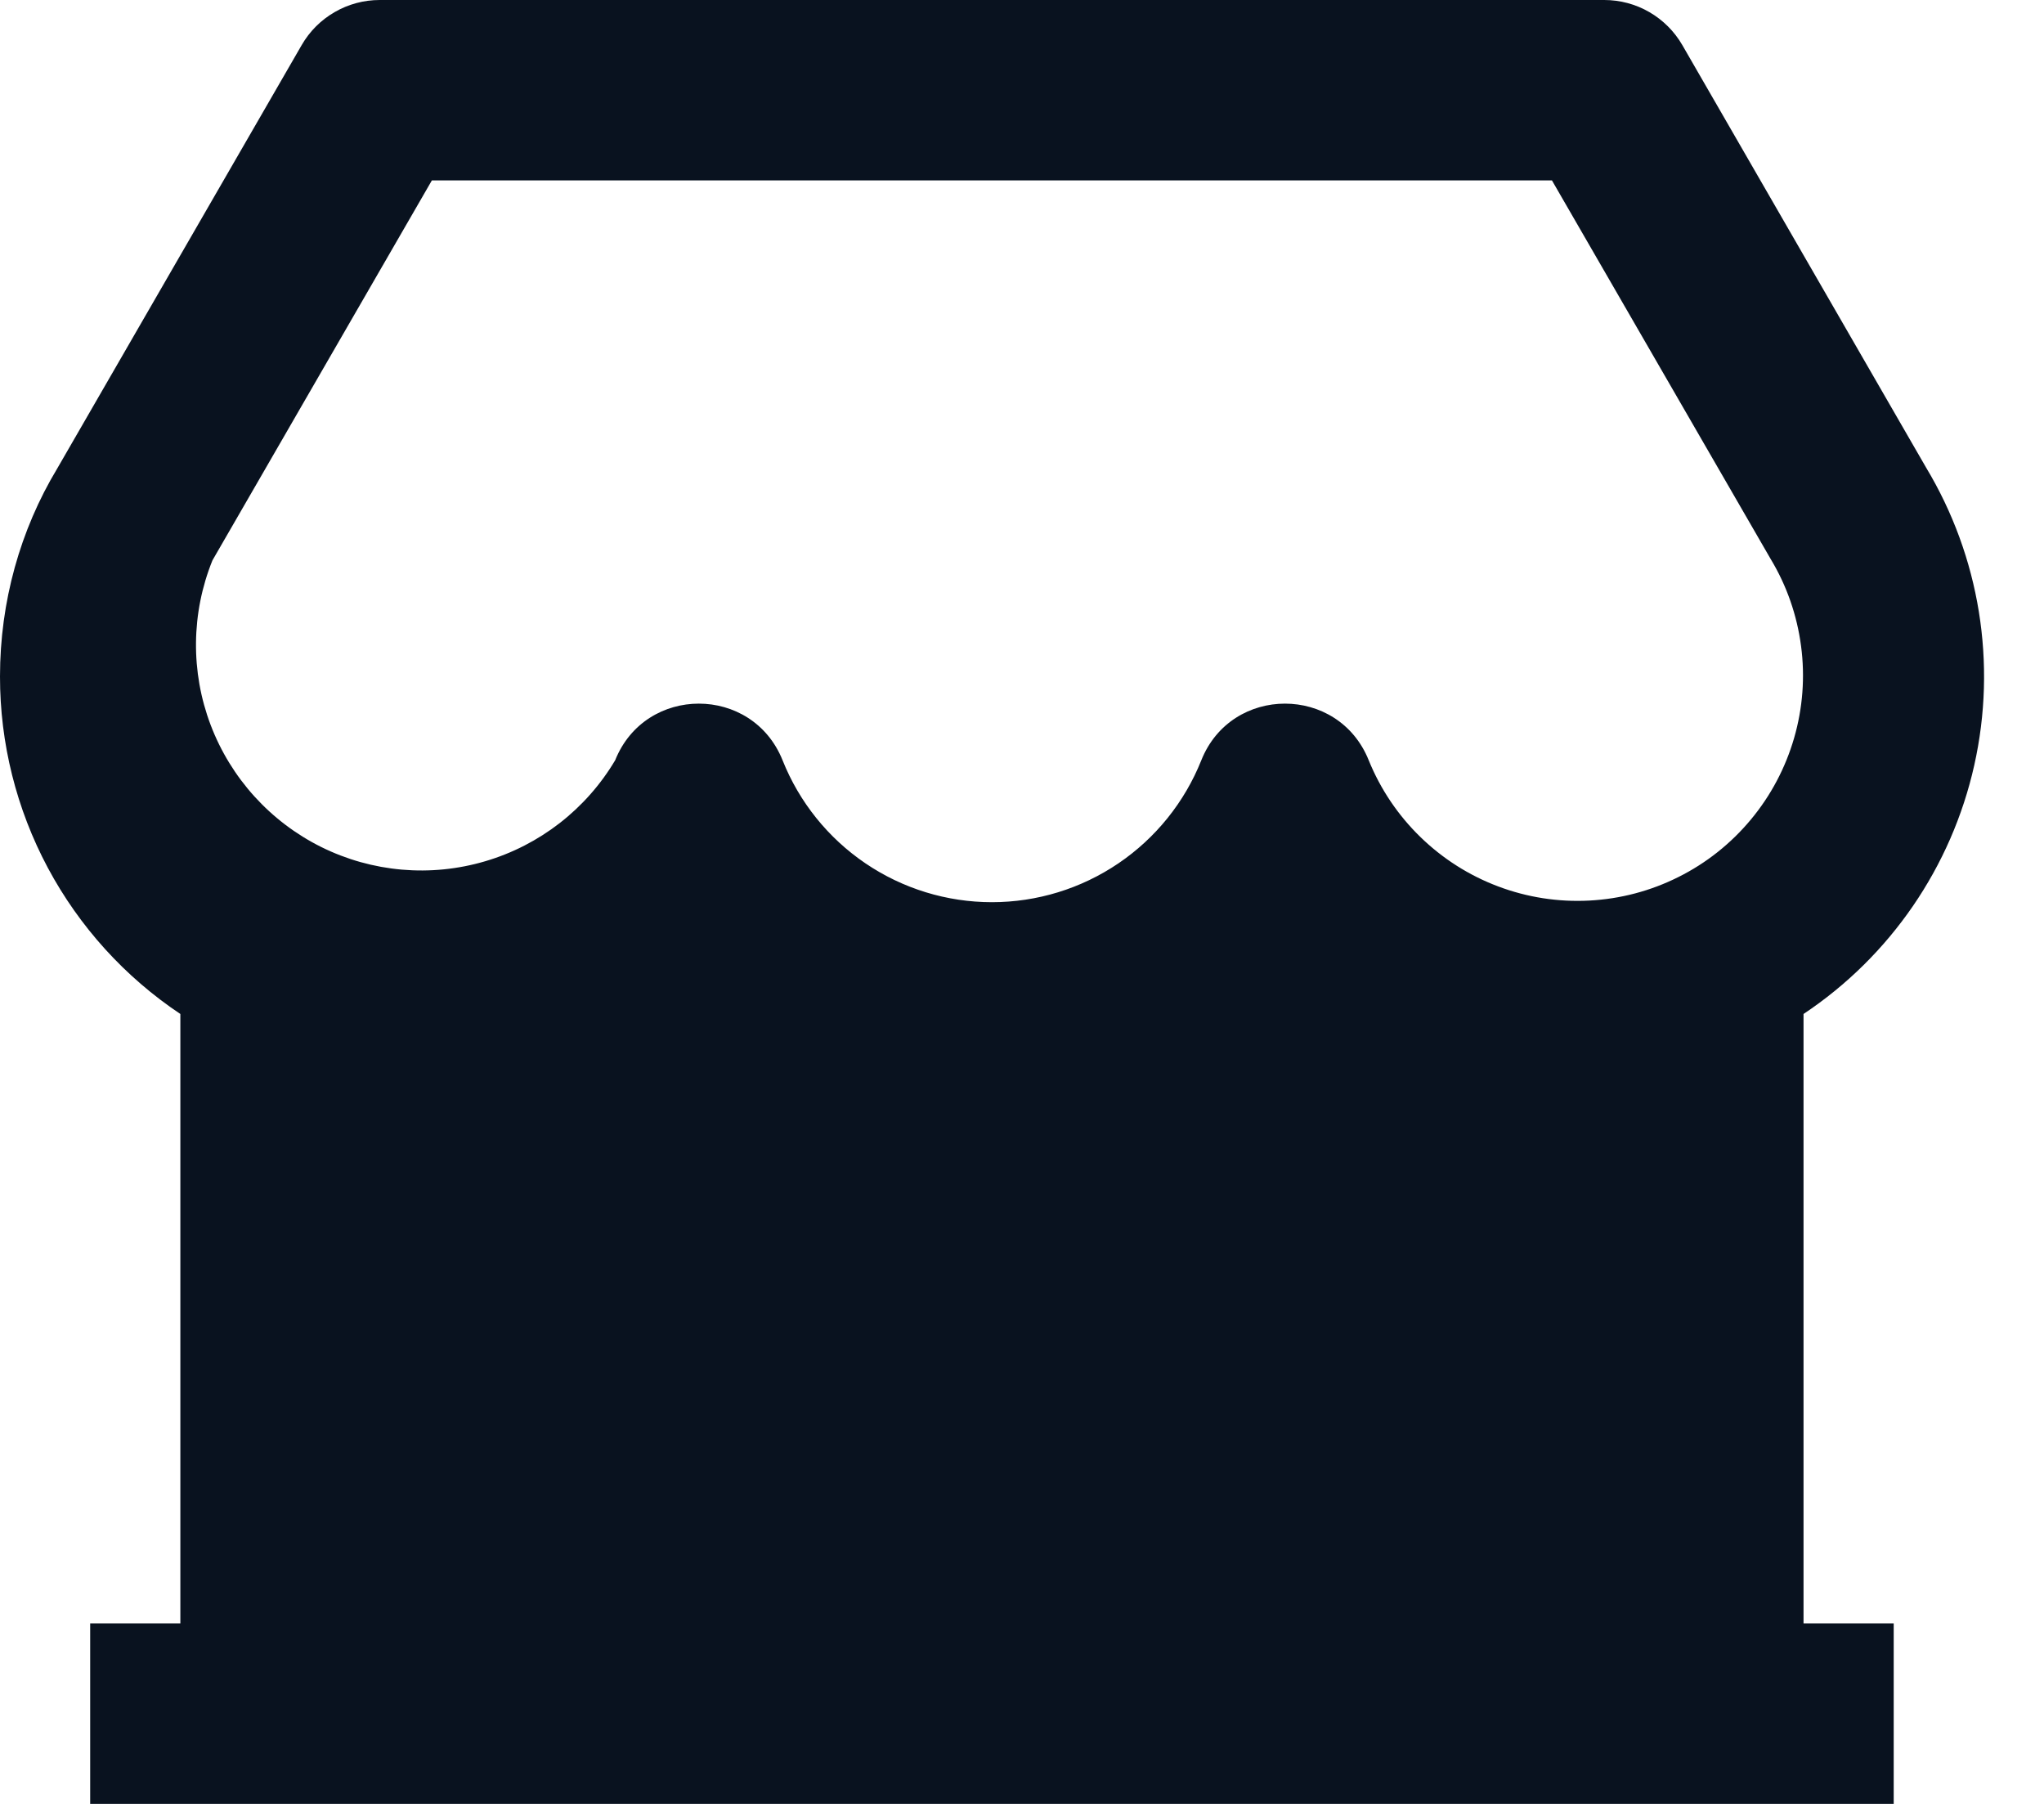 <svg width="34" height="30" viewBox="0 0 34 30" fill="none" xmlns="http://www.w3.org/2000/svg">
<path d="M31.5 27V30H1.5V27H3V16.863C2.077 16.247 1.32 15.412 0.796 14.433C0.273 13.454 -0.001 12.36 1.02692e-06 11.25C1.02692e-06 10.009 0.336 8.814 0.95 7.795L5.018 0.75C5.149 0.522 5.338 0.333 5.567 0.201C5.795 0.069 6.053 6.68883e-06 6.316 0H26.685C26.948 6.68883e-06 27.207 0.069 27.435 0.201C27.663 0.333 27.852 0.522 27.984 0.75L32.037 7.773C32.932 9.259 33.219 11.033 32.84 12.726C32.461 14.419 31.444 15.901 30 16.863V27H31.5ZM7.184 3L3.534 9.319C3.179 10.196 3.169 11.174 3.504 12.057C3.84 12.941 4.497 13.665 5.343 14.086C6.19 14.506 7.164 14.591 8.071 14.323C8.978 14.056 9.75 13.456 10.233 12.643C10.736 11.388 12.513 11.388 13.017 12.643C13.295 13.34 13.775 13.937 14.396 14.358C15.017 14.779 15.75 15.004 16.5 15.004C17.25 15.004 17.983 14.779 18.604 14.358C19.225 13.937 19.705 13.34 19.983 12.643C20.485 11.388 22.263 11.388 22.767 12.643C22.962 13.123 23.253 13.556 23.624 13.917C23.994 14.278 24.435 14.559 24.919 14.741C25.403 14.924 25.92 15.004 26.436 14.977C26.953 14.95 27.458 14.817 27.92 14.585C28.383 14.354 28.792 14.029 29.123 13.631C29.454 13.234 29.699 12.772 29.843 12.275C29.987 11.779 30.027 11.257 29.959 10.745C29.892 10.232 29.72 9.738 29.453 9.296L25.815 3H7.185H7.184Z" fill="#09121F"/>
</svg>
